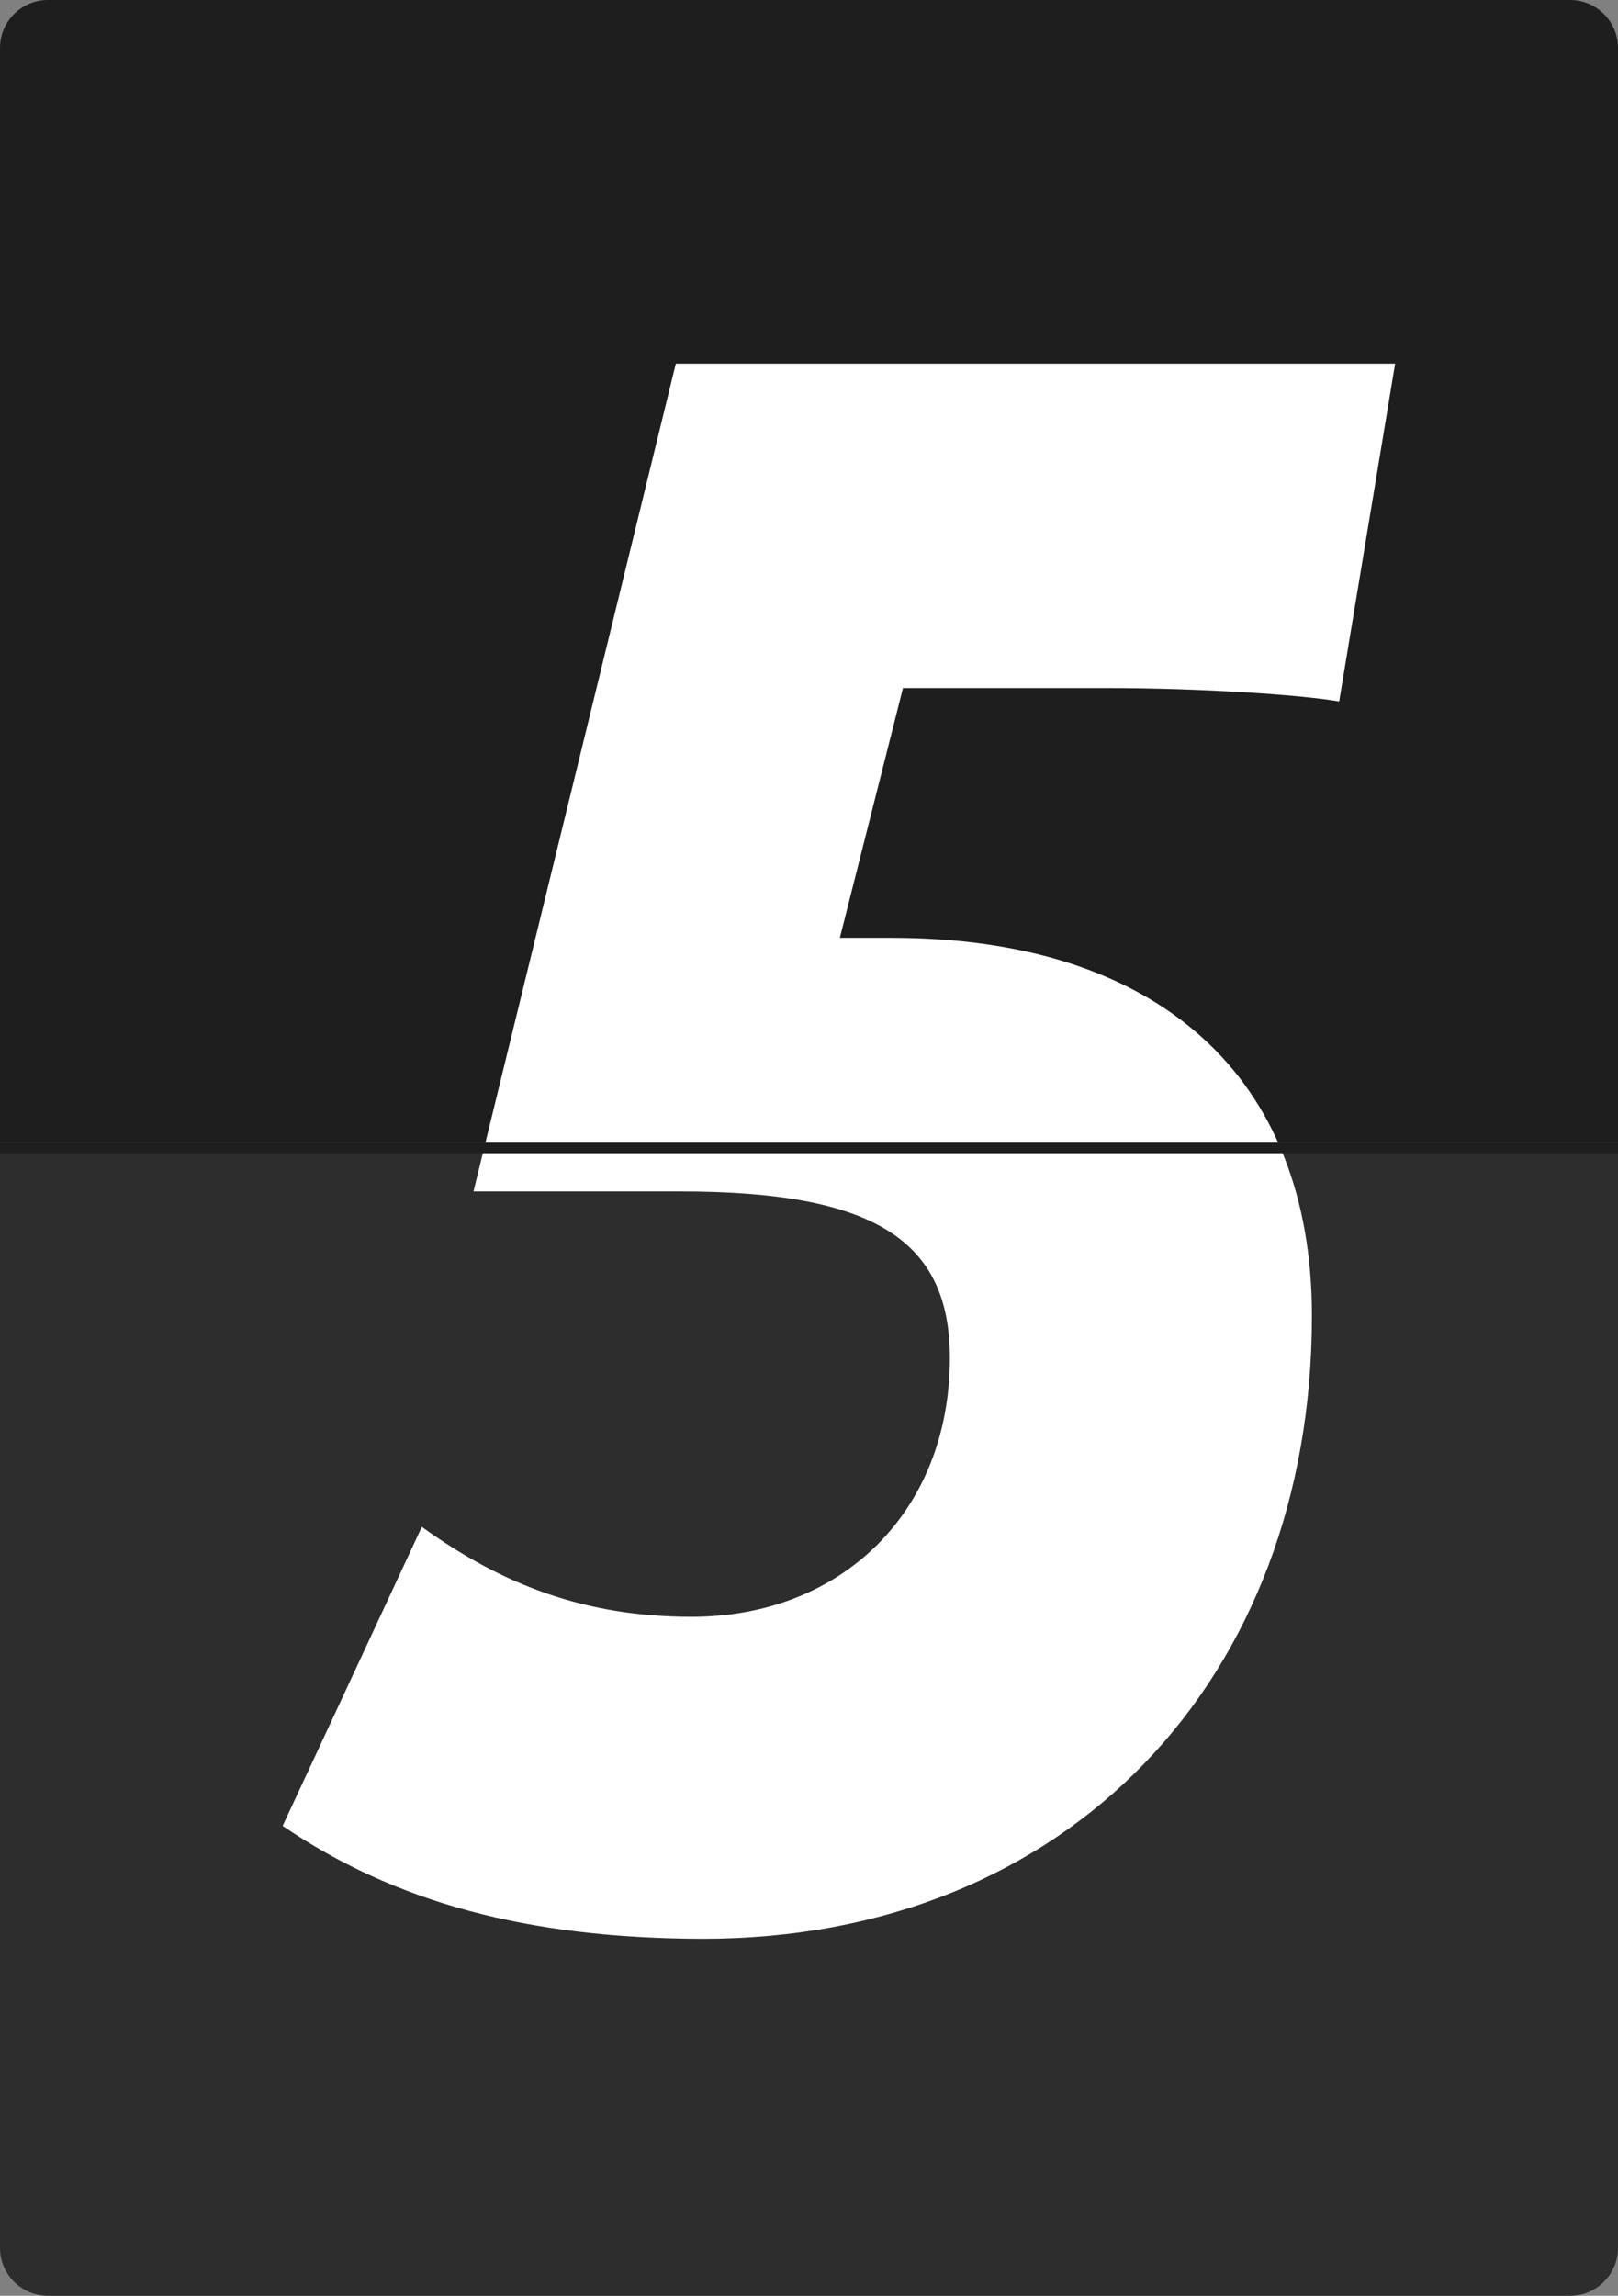 <?xml version="1.0" encoding="utf-8"?>
<!-- Generator: Adobe Illustrator 22.1.0, SVG Export Plug-In . SVG Version: 6.00 Build 0)  -->
<svg version="1.1" id="レイヤー_1" xmlns="http://www.w3.org/2000/svg" xmlns:xlink="http://www.w3.org/1999/xlink" x="0px"
	 y="0px" viewBox="0 0 338.3 479.8" style="enable-background:new 0 0 338.3 479.8;" xml:space="preserve">
<rect x="0" y="0" width="338.3" height="479.8" fill="#808080" stroke="none"/>
<style type="text/css">
	.st0{display:none;fill:#FFFFFF;stroke:#000000;stroke-width:1.599;stroke-miterlimit:10;}
	.st1{fill:#2D2D2D;}
	.st2{fill:#1E1E1E;}
	.st3{fill:#FFFFFF;}
</style>
<rect x="-2574.1" y="-584.4" class="st0" width="4688.5" height="1489.8"/>
<g>
	<path class="st1" d="M328.3,479.8H10c-5.5,0-10-4.5-10-10V241h338.3v228.8C338.3,475.3,333.8,479.8,328.3,479.8z"/>
	<path class="st2" d="M338.3,238.8H0V10C0,4.5,4.5,0,10,0h318.3c5.5,0,10,4.5,10,10V238.8z"/>
	<g>
		<path class="st3" d="M59.1,381.6l29.1-62.5c16.9,12.2,34.3,18.8,56.4,18.8c31.5,0,54-22.1,54-54.1c0-24.4-15.5-34.8-56.4-34.8H99
			l42.3-173h150.4L280,146.6c-8-1.4-29.1-2.8-48.4-2.8h-42.8L175.6,196h10.8c55.9,0,87.9,29.1,87.9,79
			c0,75.7-50.8,130.2-127.4,130.2C110.3,405.1,82.6,397.6,59.1,381.6z"/>
	</g>
	<rect x="0" y="238.8" class="st2" width="338.3" height="2.2"/>
</g>
</svg>
